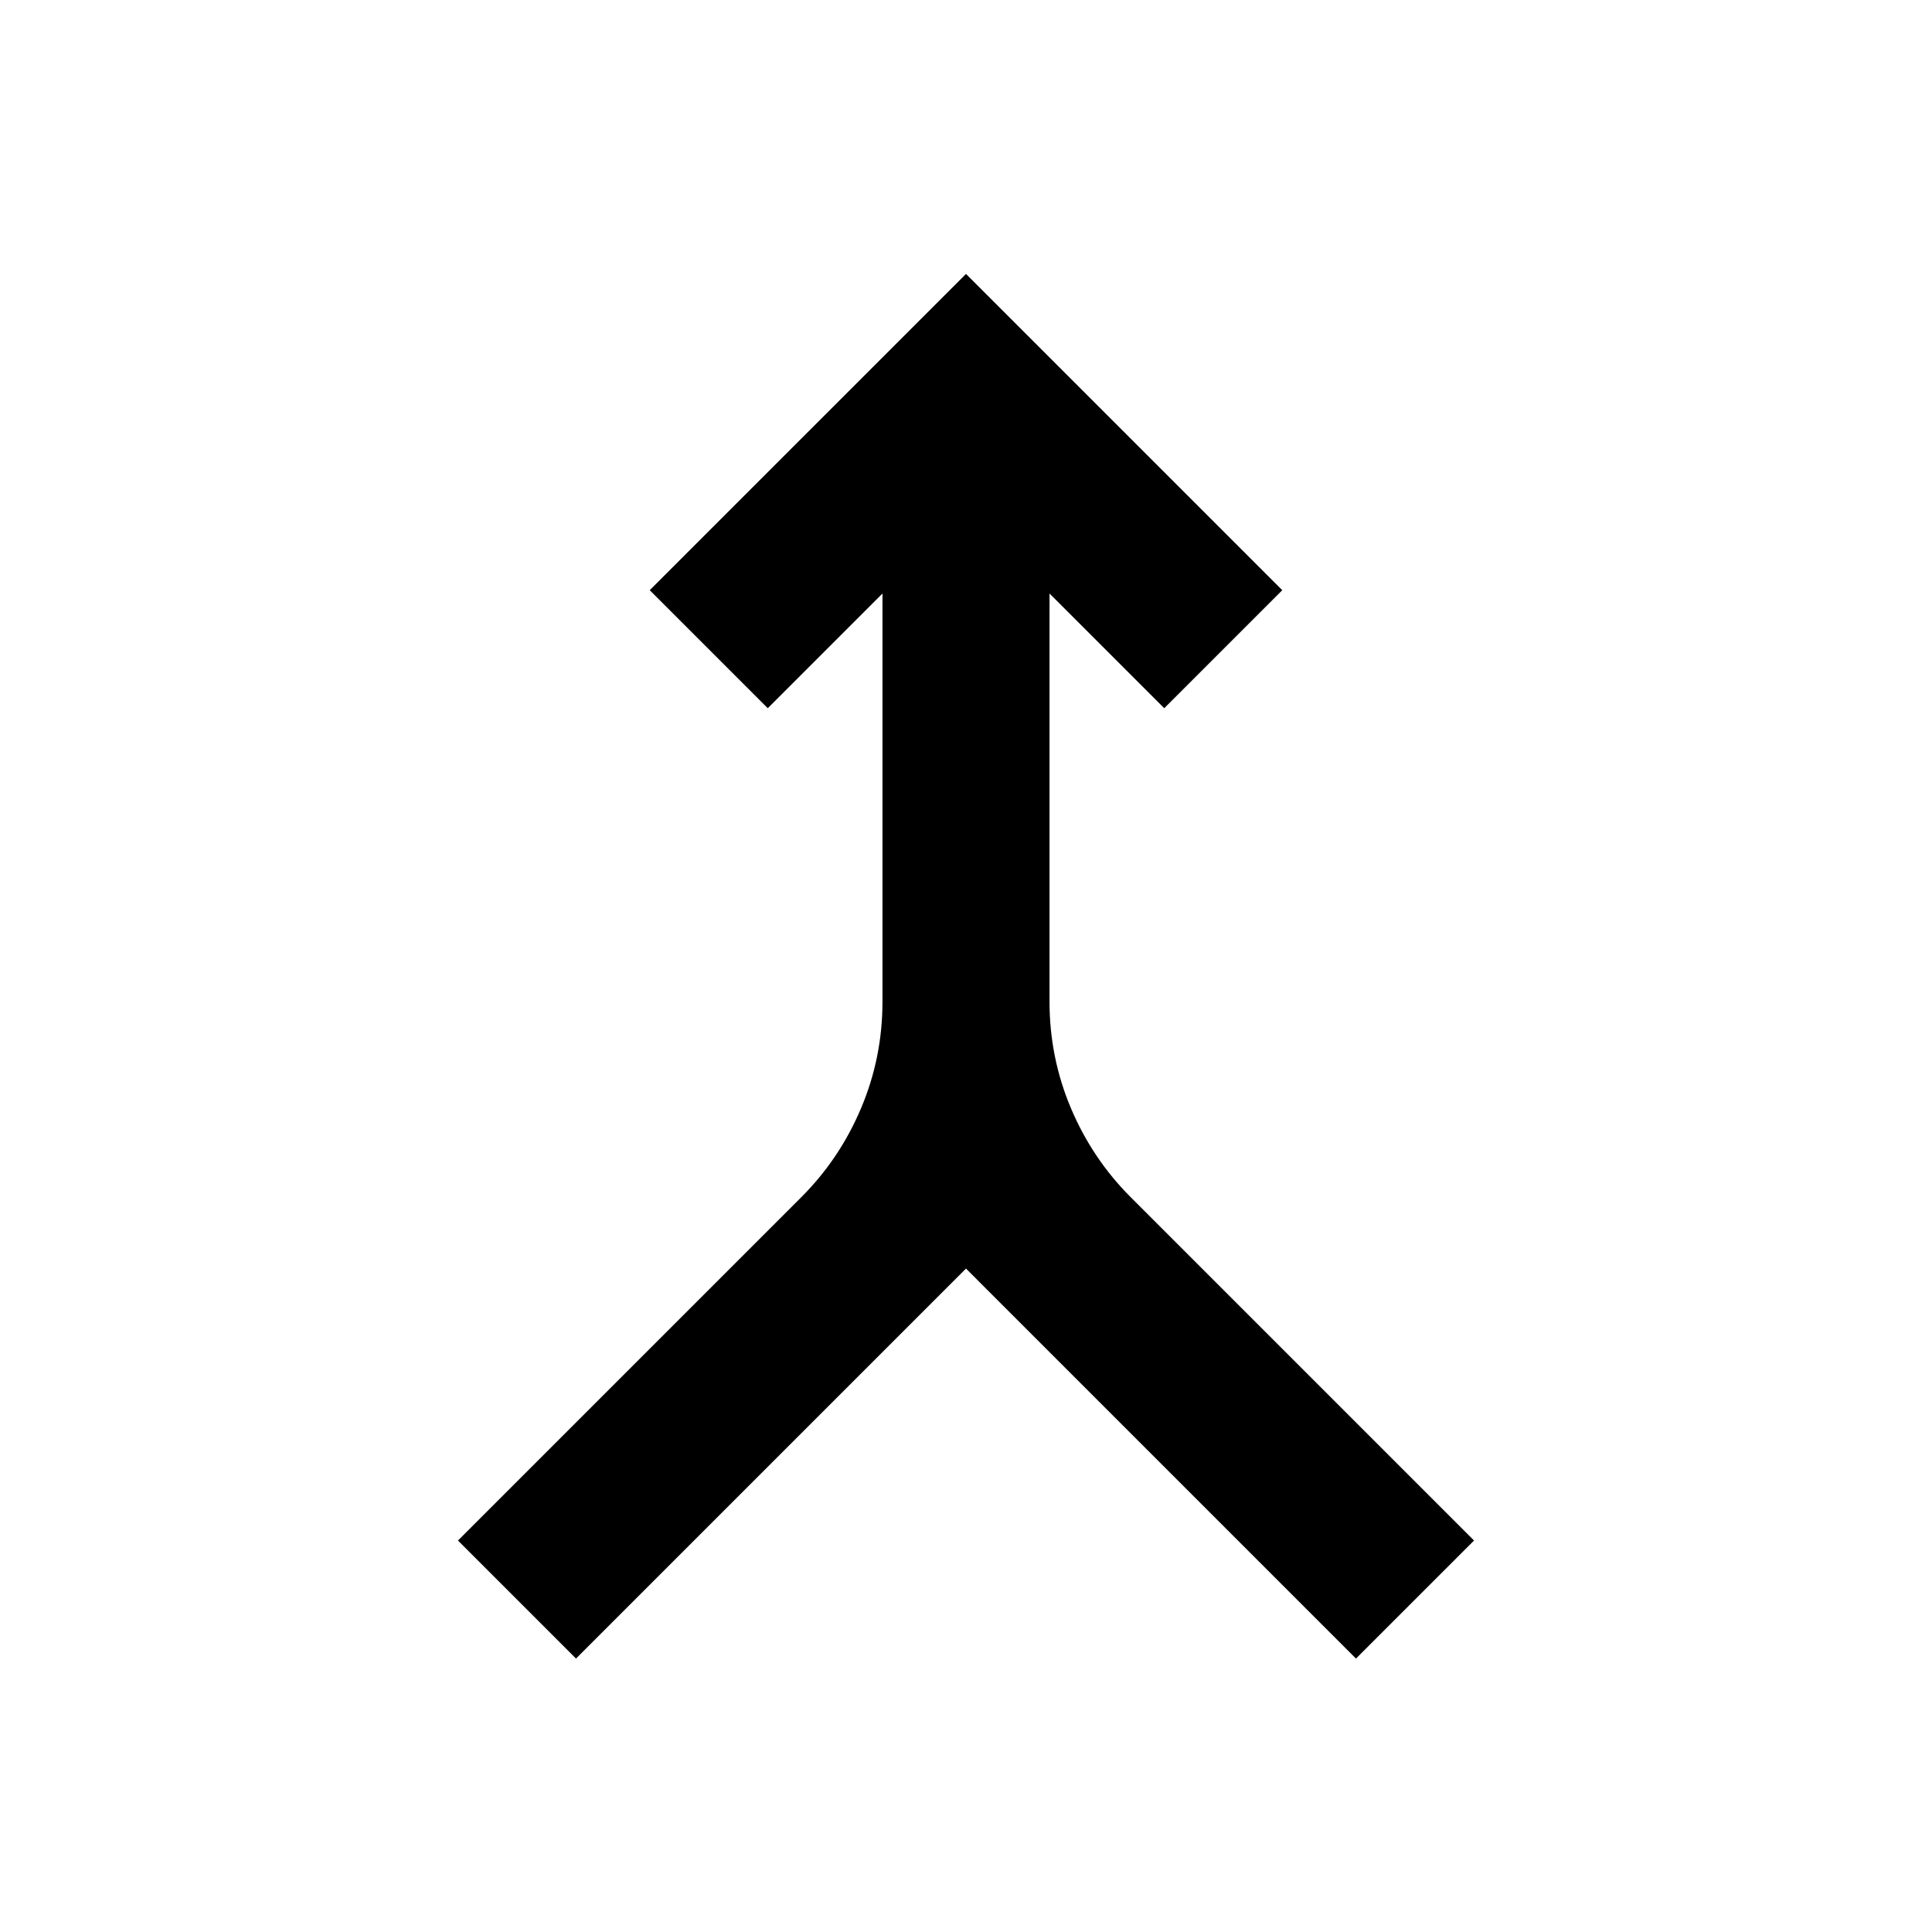 <svg xmlns="http://www.w3.org/2000/svg" height="20" viewBox="0 -960 960 960" width="20"><path d="m286.22-135.87-58.66-58.65 170.61-170.61q19.05-19.04 29.69-44.21 10.64-25.16 10.64-52.96v-202.79l-57 57-58.65-58.65L480-823.89l157.15 157.15-58.65 58.65-57-57v202.79q0 27.8 10.64 52.96 10.64 25.17 29.69 44.21l170.61 170.61-58.66 58.65L480-329.65 286.22-135.87Z"/></svg>